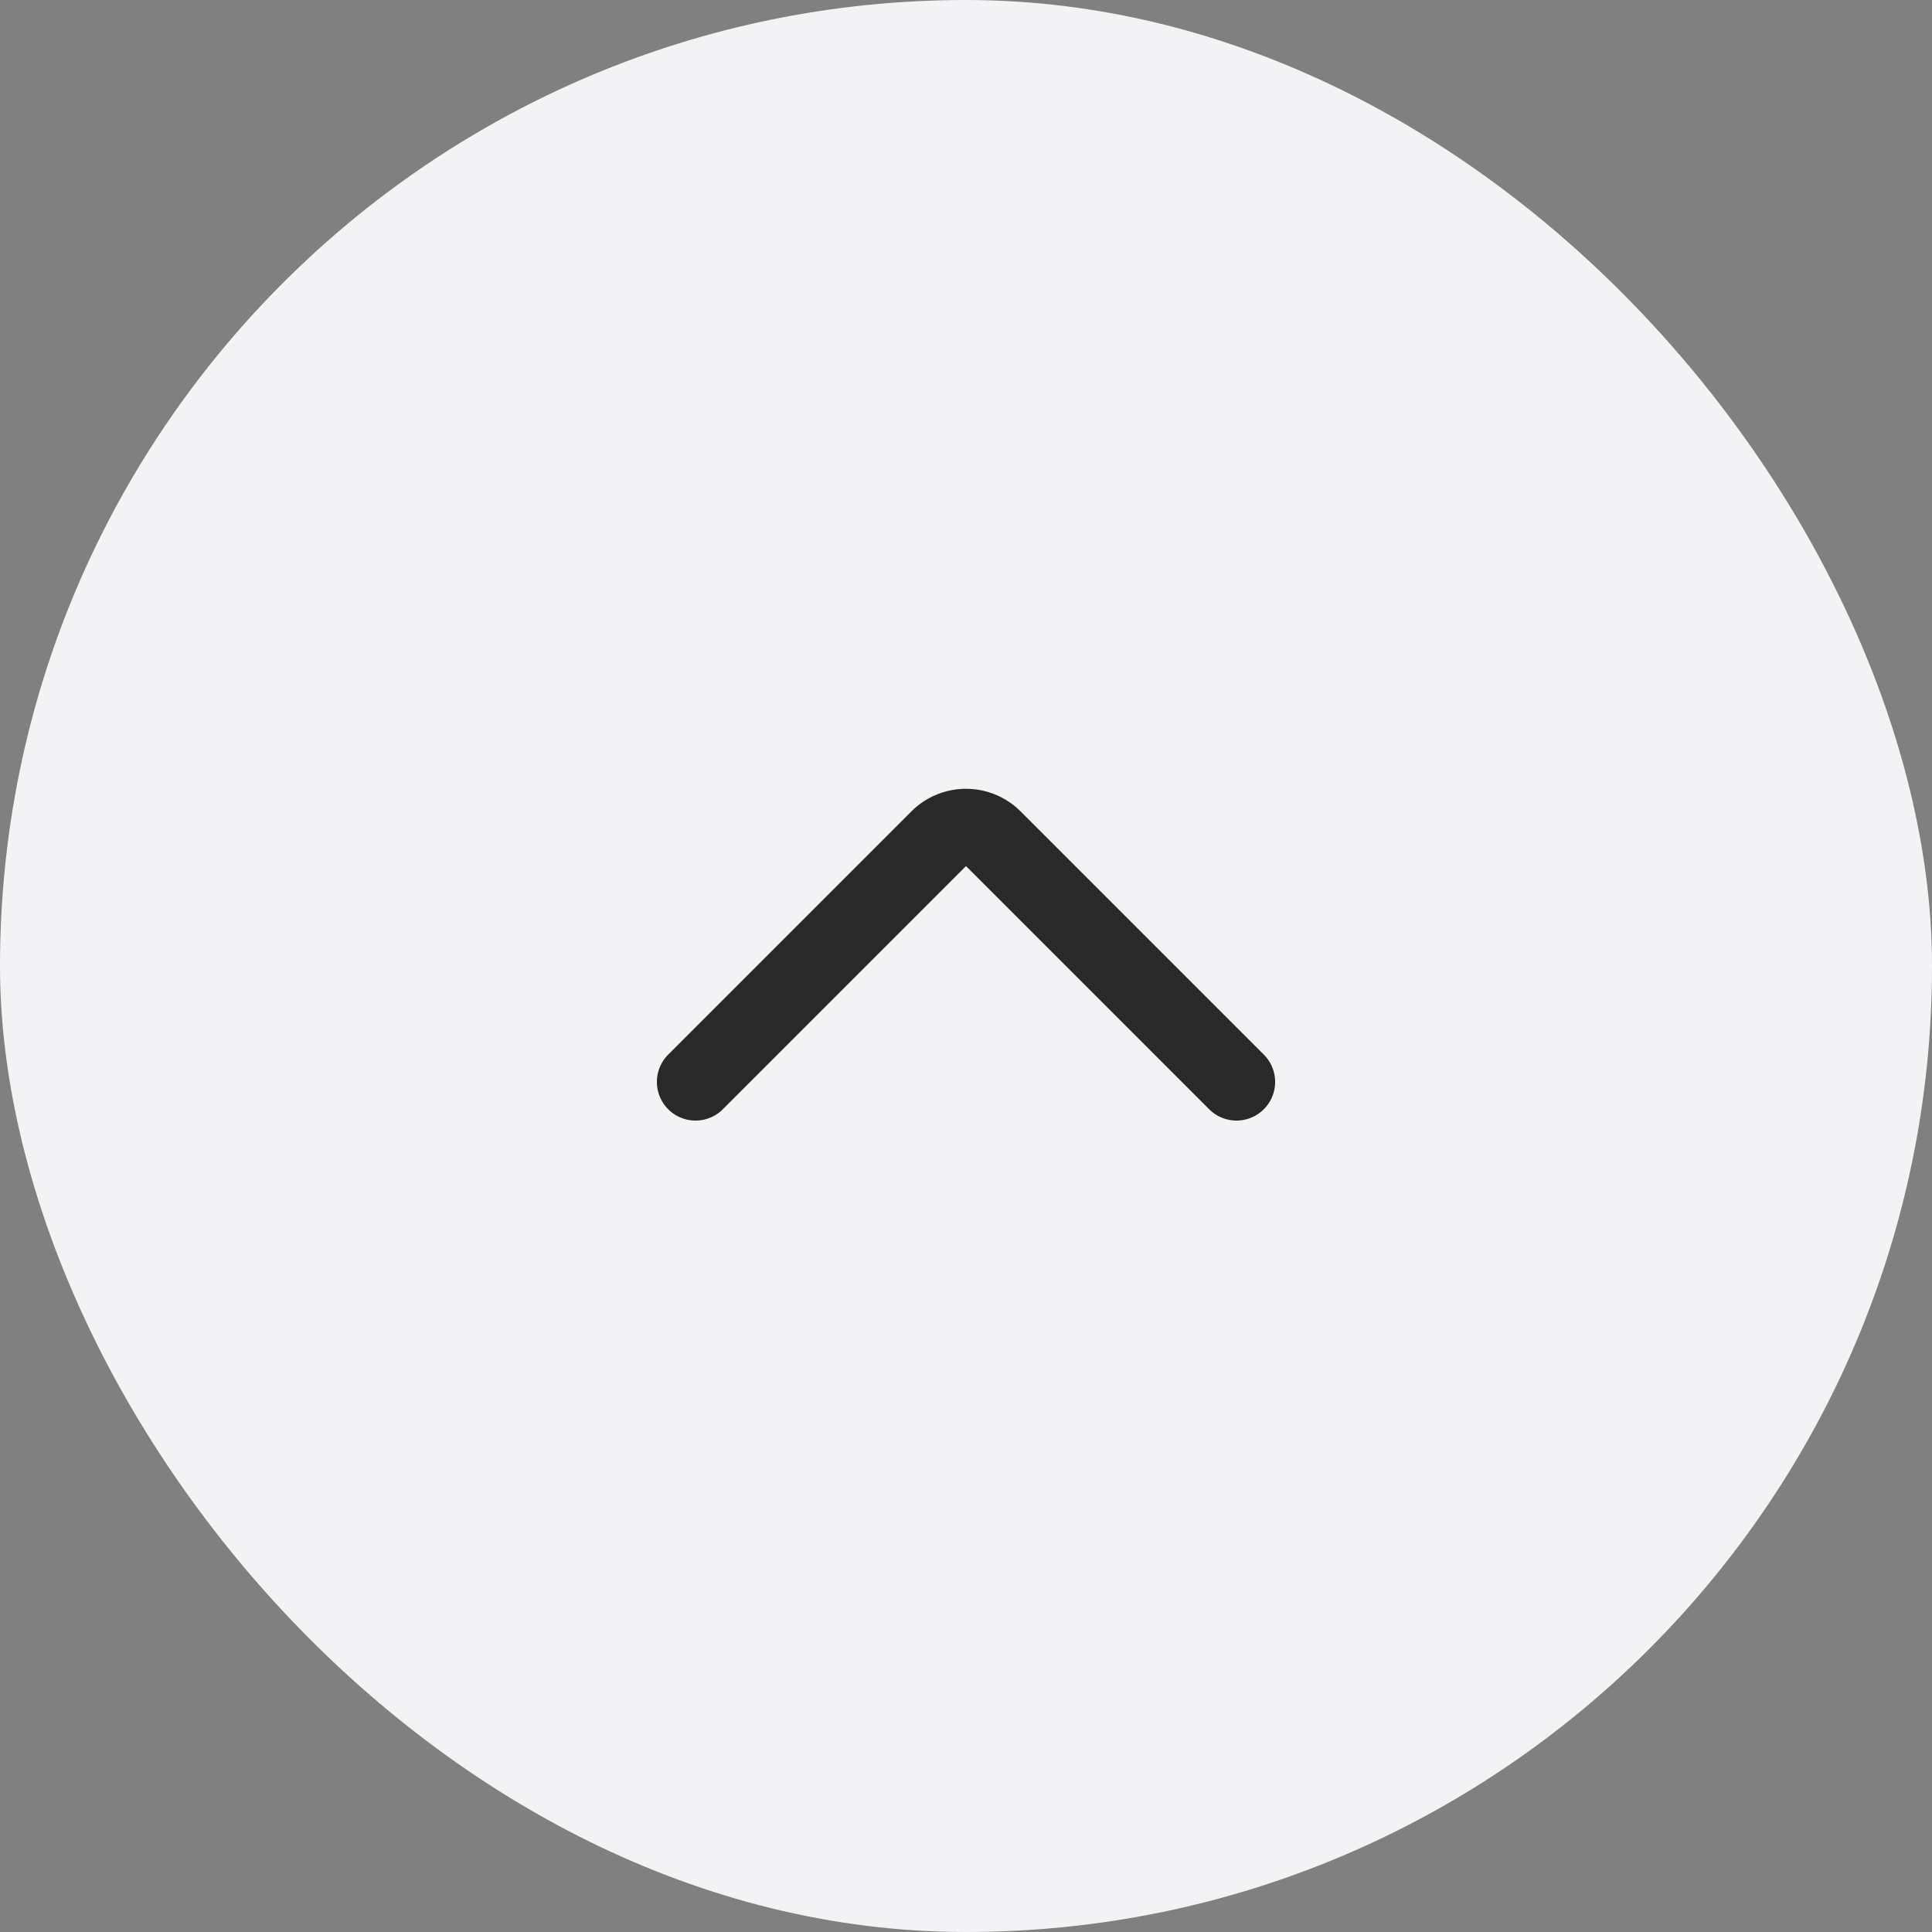 <svg width="50" height="50" fill="none" xmlns="http://www.w3.org/2000/svg"><rect width="100%" height="100%" fill="#808080" stroke="none"/><rect x="50" y="50" width="50" height="50" rx="25" transform="rotate(-180 50 50)" fill="#F3F3F6"/><path d="M18 28l6.293-6.293a1 1 0 011.414 0L32 28" stroke="#292929" stroke-width="2" stroke-linecap="round" stroke-linejoin="round"/></svg>